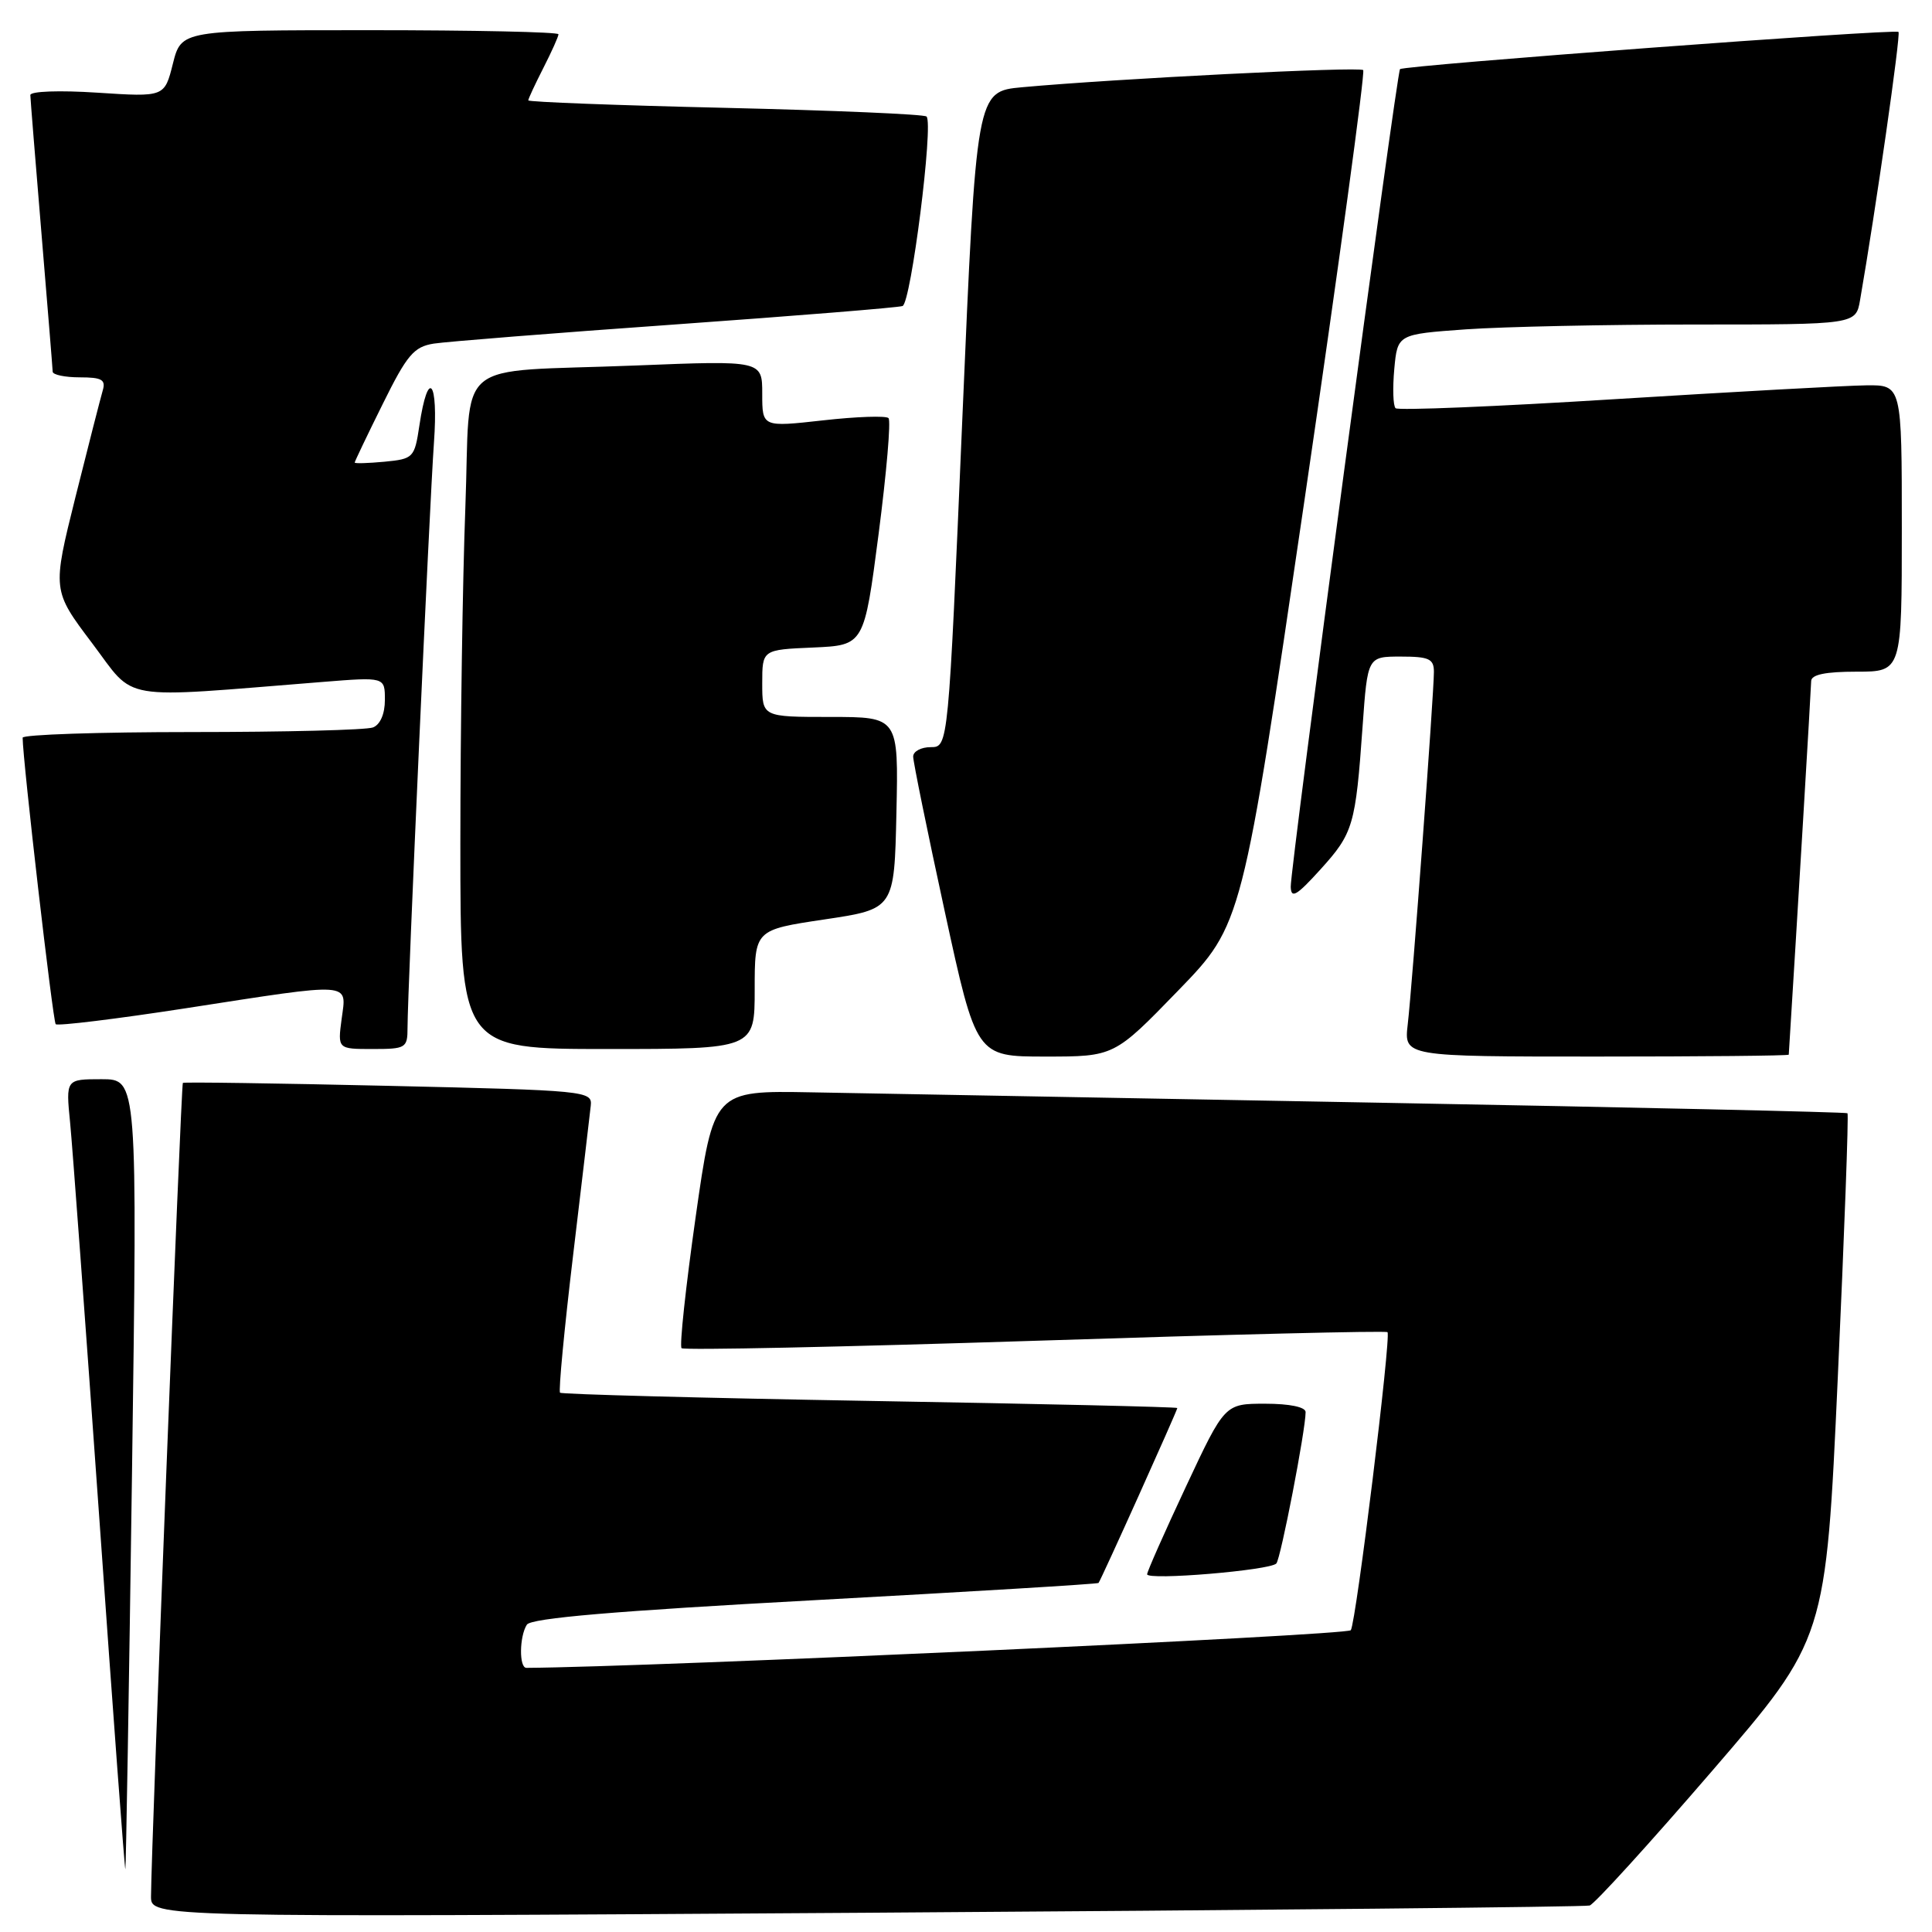<?xml version="1.0" encoding="UTF-8" standalone="no"?>
<!DOCTYPE svg PUBLIC "-//W3C//DTD SVG 1.1//EN" "http://www.w3.org/Graphics/SVG/1.1/DTD/svg11.dtd" >
<svg xmlns="http://www.w3.org/2000/svg" xmlns:xlink="http://www.w3.org/1999/xlink" version="1.1" viewBox="0 0 256 256">
 <g >
 <path fill="currentColor"
d=" M 210.64 252.49 C 211.27 252.30 218.57 244.28 226.86 234.66 C 241.94 217.17 241.94 217.17 243.52 182.47 C 244.39 163.39 244.97 147.65 244.80 147.51 C 244.64 147.36 216.60 146.73 182.50 146.11 C 148.40 145.49 114.66 144.87 107.53 144.74 C 94.56 144.50 94.56 144.50 92.17 161.31 C 90.86 170.55 90.02 178.35 90.31 178.64 C 90.59 178.93 111.68 178.48 137.16 177.66 C 162.64 176.83 183.65 176.31 183.85 176.52 C 184.36 177.03 179.71 214.85 178.99 216.01 C 178.58 216.69 86.18 220.90 69.75 221.00 C 68.77 221.00 68.81 216.85 69.81 215.28 C 70.36 214.41 81.52 213.46 107.96 212.03 C 128.51 210.91 145.44 209.89 145.56 209.75 C 145.86 209.43 156.00 186.90 156.00 186.57 C 156.00 186.43 137.68 186.01 115.30 185.63 C 92.91 185.24 74.42 184.75 74.21 184.54 C 73.99 184.32 74.77 176.13 75.94 166.32 C 77.11 156.52 78.16 147.60 78.28 146.50 C 78.49 144.56 77.72 144.48 51.50 143.88 C 36.65 143.54 24.38 143.36 24.23 143.49 C 23.99 143.69 20.05 244.39 20.01 251.28 C 20.00 254.06 20.00 254.06 114.75 253.45 C 166.86 253.11 210.02 252.68 210.64 252.49 Z  M 17.49 195.25 C 18.21 143.00 18.21 143.00 13.46 143.00 C 8.72 143.00 8.72 143.00 9.29 148.75 C 9.60 151.91 11.34 175.51 13.16 201.19 C 14.97 226.87 16.52 247.79 16.61 247.69 C 16.69 247.58 17.09 223.99 17.49 195.25 Z  M 169.12 207.17 C 169.70 206.54 173.00 189.49 173.00 187.11 C 173.00 186.44 170.89 186.00 167.65 186.00 C 162.29 186.00 162.29 186.00 157.15 196.97 C 154.32 203.01 152.00 208.24 152.00 208.60 C 152.00 209.44 168.29 208.08 169.12 207.17 Z  M 156.12 131.25 C 164.60 122.50 164.60 122.50 172.87 66.15 C 177.41 35.16 180.90 9.57 180.63 9.29 C 180.14 8.80 147.78 10.43 135.43 11.56 C 129.37 12.12 129.37 12.12 127.51 55.56 C 125.66 99.00 125.66 99.00 123.33 99.00 C 122.05 99.00 121.00 99.56 121.00 100.25 C 121.00 100.94 122.88 110.16 125.18 120.75 C 129.36 140.00 129.36 140.00 138.50 140.00 C 147.64 140.00 147.64 140.00 156.12 131.25 Z  M 237.02 139.75 C 238.11 122.38 239.98 91.16 239.99 90.25 C 240.00 89.39 241.87 89.00 246.00 89.00 C 252.00 89.00 252.00 89.00 252.00 70.00 C 252.00 51.00 252.00 51.00 247.25 51.06 C 244.64 51.09 229.68 51.92 214.00 52.89 C 198.32 53.87 185.24 54.41 184.92 54.09 C 184.59 53.76 184.52 51.43 184.75 48.89 C 185.18 44.29 185.18 44.29 194.24 43.64 C 199.23 43.29 212.89 43.00 224.61 43.00 C 245.91 43.00 245.91 43.00 246.47 39.75 C 248.53 27.91 251.88 4.54 251.56 4.23 C 251.13 3.79 186.00 8.66 185.51 9.16 C 185.06 9.63 170.97 115.04 171.03 117.50 C 171.07 119.13 171.81 118.69 174.97 115.20 C 179.32 110.40 179.62 109.36 180.55 96.25 C 181.21 87.00 181.21 87.00 185.61 87.00 C 189.36 87.00 190.00 87.30 190.00 89.03 C 190.00 91.94 187.13 130.67 186.53 135.75 C 186.04 140.00 186.04 140.00 211.52 140.00 C 225.53 140.00 237.01 139.89 237.02 139.75 Z  M 54.00 136.18 C 54.00 131.36 56.91 66.94 57.50 58.67 C 58.10 50.34 56.72 48.71 55.57 56.39 C 54.93 60.66 54.78 60.81 50.95 61.18 C 48.78 61.38 47.00 61.44 47.00 61.29 C 47.00 61.15 48.67 57.65 50.72 53.52 C 53.93 47.02 54.84 45.95 57.47 45.53 C 59.14 45.27 73.55 44.12 89.50 42.99 C 105.45 41.85 118.99 40.76 119.59 40.55 C 120.71 40.17 123.72 16.39 122.77 15.44 C 122.48 15.14 110.48 14.63 96.12 14.29 C 81.75 13.96 70.00 13.51 70.00 13.30 C 70.00 13.09 70.90 11.16 72.00 9.00 C 73.10 6.84 74.00 4.84 74.00 4.54 C 74.00 4.24 62.76 4.00 49.01 4.00 C 24.03 4.00 24.03 4.00 22.91 8.43 C 21.80 12.86 21.80 12.86 12.90 12.28 C 7.87 11.95 4.01 12.09 4.02 12.60 C 4.03 13.10 4.70 21.38 5.50 31.00 C 6.30 40.62 6.97 48.84 6.98 49.25 C 6.99 49.66 8.61 50.00 10.57 50.00 C 13.50 50.00 14.04 50.31 13.61 51.75 C 13.33 52.71 11.70 59.06 10.00 65.86 C 6.92 78.22 6.92 78.22 12.21 85.23 C 18.10 93.03 15.25 92.55 42.75 90.36 C 51.00 89.70 51.00 89.70 51.00 92.74 C 51.00 94.60 50.38 96.02 49.42 96.39 C 48.55 96.73 37.75 97.00 25.42 97.00 C 13.09 97.00 3.00 97.34 3.00 97.75 C 3.01 100.71 7.01 135.34 7.38 135.71 C 7.64 135.97 15.42 135.02 24.68 133.59 C 46.97 130.14 45.93 130.07 45.27 135.00 C 44.74 139.00 44.74 139.00 49.37 139.00 C 53.78 139.00 54.00 138.87 54.00 136.18 Z  M 100.00 131.11 C 100.00 123.21 100.00 123.21 109.25 121.83 C 118.50 120.45 118.50 120.45 118.78 107.72 C 119.06 95.00 119.06 95.00 110.03 95.00 C 101.00 95.00 101.00 95.00 101.00 90.55 C 101.00 86.09 101.00 86.09 107.75 85.80 C 114.50 85.50 114.50 85.50 116.42 70.75 C 117.47 62.64 118.07 55.73 117.73 55.40 C 117.40 55.07 113.50 55.20 109.06 55.70 C 101.00 56.60 101.00 56.60 101.00 52.18 C 101.00 47.76 101.00 47.76 84.25 48.43 C 59.57 49.41 62.43 47.02 61.66 67.30 C 61.30 76.76 61.00 96.76 61.00 111.75 C 61.00 139.00 61.00 139.00 80.50 139.00 C 100.00 139.00 100.00 139.00 100.00 131.11 Z "/>
</g>
</svg>